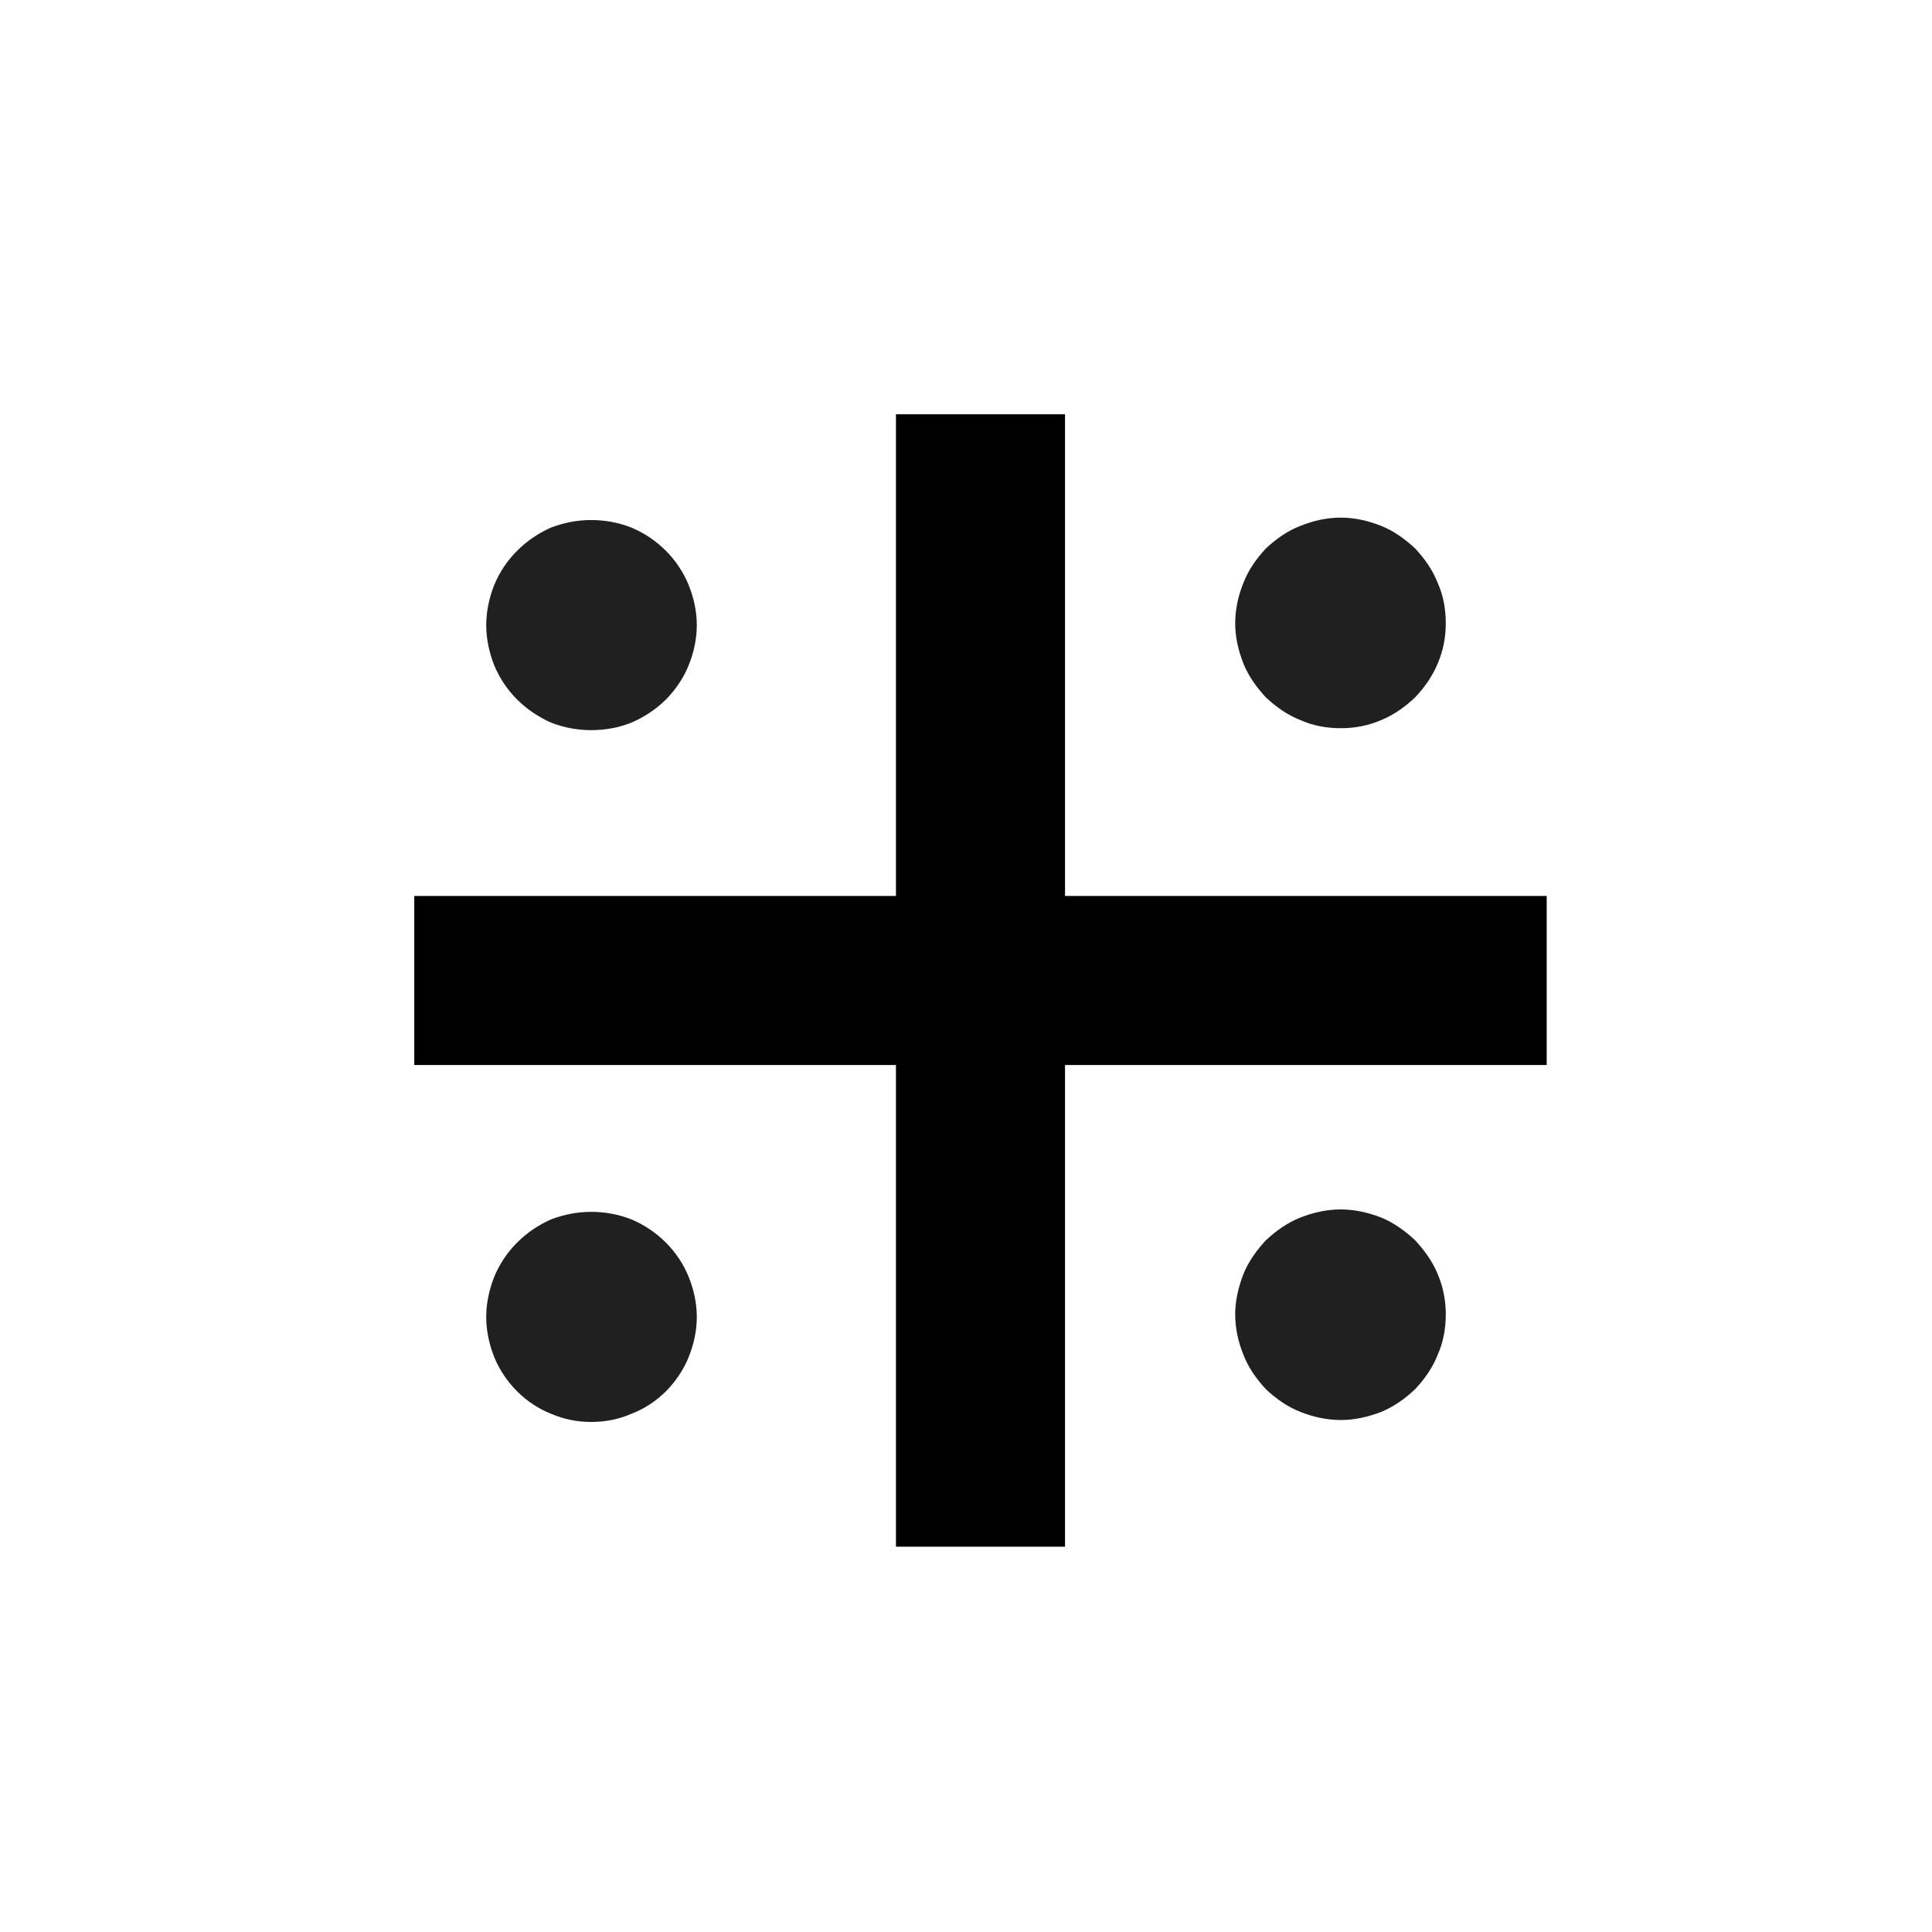 <?xml version="1.0" encoding="UTF-8"?>
<svg xmlns="http://www.w3.org/2000/svg" xmlns:xlink="http://www.w3.org/1999/xlink" width="12" height="12" viewBox="0 0 12 12" version="1.1">
<defs>
<filter id="alpha" filterUnits="objectBoundingBox" x="0%" y="0%" width="100%" height="100%">
  <feColorMatrix type="matrix" in="SourceGraphic" values="0 0 0 0 1 0 0 0 0 1 0 0 0 0 1 0 0 0 1 0"/>
</filter>
<mask id="mask0">
  <g filter="url(#alpha)">
<rect x="0" y="0" width="12" height="12" style="fill:rgb(0%,0%,0%);fill-opacity:0.873;stroke:none;"/>
  </g>
</mask>
<clipPath id="clip1">
  <rect x="0" y="0" width="12" height="12"/>
</clipPath>
<g id="surface5" clip-path="url(#clip1)">
<path style=" stroke:none;fill-rule:nonzero;fill:rgb(0%,0%,0%);fill-opacity:1;" d="M 4.328 8.18 C 4.328 8.094 4.309 8.008 4.277 7.93 C 4.246 7.852 4.195 7.777 4.137 7.719 C 4.074 7.656 4.004 7.609 3.922 7.574 C 3.844 7.543 3.758 7.527 3.672 7.527 C 3.586 7.527 3.504 7.543 3.422 7.574 C 3.344 7.609 3.273 7.656 3.211 7.719 C 3.152 7.777 3.102 7.852 3.07 7.93 C 3.039 8.008 3.02 8.094 3.02 8.18 C 3.02 8.266 3.039 8.352 3.07 8.43 C 3.102 8.508 3.152 8.582 3.211 8.641 C 3.273 8.703 3.344 8.75 3.422 8.781 C 3.504 8.816 3.586 8.832 3.672 8.832 C 3.758 8.832 3.844 8.816 3.922 8.781 C 4.004 8.75 4.074 8.703 4.137 8.641 C 4.195 8.582 4.246 8.508 4.277 8.43 C 4.309 8.352 4.328 8.266 4.328 8.18 Z M 4.328 8.18 "/>
</g>
<mask id="mask1">
  <g filter="url(#alpha)">
<rect x="0" y="0" width="12" height="12" style="fill:rgb(0%,0%,0%);fill-opacity:0.873;stroke:none;"/>
  </g>
</mask>
<clipPath id="clip2">
  <rect x="0" y="0" width="12" height="12"/>
</clipPath>
<g id="surface8" clip-path="url(#clip2)">
<path style=" stroke:none;fill-rule:nonzero;fill:rgb(0%,0%,0%);fill-opacity:1;" d="M 8.98 8.164 C 8.98 8.082 8.965 7.996 8.93 7.914 C 8.898 7.836 8.848 7.766 8.789 7.703 C 8.727 7.645 8.656 7.594 8.578 7.562 C 8.496 7.531 8.414 7.512 8.328 7.512 C 8.242 7.512 8.156 7.531 8.078 7.562 C 7.996 7.594 7.926 7.645 7.863 7.703 C 7.805 7.766 7.754 7.836 7.723 7.914 C 7.691 7.996 7.672 8.082 7.672 8.164 C 7.672 8.25 7.691 8.336 7.723 8.414 C 7.754 8.496 7.805 8.566 7.863 8.629 C 7.926 8.688 7.996 8.738 8.078 8.77 C 8.156 8.801 8.242 8.82 8.328 8.82 C 8.414 8.82 8.496 8.801 8.578 8.77 C 8.656 8.738 8.727 8.688 8.789 8.629 C 8.848 8.566 8.898 8.496 8.93 8.414 C 8.965 8.336 8.98 8.25 8.98 8.164 Z M 8.98 8.164 "/>
</g>
<mask id="mask2">
  <g filter="url(#alpha)">
<rect x="0" y="0" width="12" height="12" style="fill:rgb(0%,0%,0%);fill-opacity:0.873;stroke:none;"/>
  </g>
</mask>
<clipPath id="clip3">
  <rect x="0" y="0" width="12" height="12"/>
</clipPath>
<g id="surface11" clip-path="url(#clip3)">
<path style=" stroke:none;fill-rule:nonzero;fill:rgb(0%,0%,0%);fill-opacity:1;" d="M 4.328 3.883 C 4.328 3.797 4.309 3.711 4.277 3.633 C 4.246 3.555 4.195 3.48 4.137 3.422 C 4.074 3.359 4.004 3.312 3.922 3.277 C 3.844 3.246 3.758 3.23 3.672 3.23 C 3.586 3.23 3.504 3.246 3.422 3.277 C 3.344 3.312 3.273 3.359 3.211 3.422 C 3.152 3.48 3.102 3.555 3.07 3.633 C 3.039 3.711 3.02 3.797 3.02 3.883 C 3.02 3.969 3.039 4.055 3.07 4.133 C 3.102 4.211 3.152 4.285 3.211 4.344 C 3.273 4.406 3.344 4.453 3.422 4.488 C 3.504 4.52 3.586 4.535 3.672 4.535 C 3.758 4.535 3.844 4.52 3.922 4.488 C 4.004 4.453 4.074 4.406 4.137 4.344 C 4.195 4.285 4.246 4.211 4.277 4.133 C 4.309 4.055 4.328 3.969 4.328 3.883 Z M 4.328 3.883 "/>
</g>
<mask id="mask3">
  <g filter="url(#alpha)">
<rect x="0" y="0" width="12" height="12" style="fill:rgb(0%,0%,0%);fill-opacity:0.873;stroke:none;"/>
  </g>
</mask>
<clipPath id="clip4">
  <rect x="0" y="0" width="12" height="12"/>
</clipPath>
<g id="surface14" clip-path="url(#clip4)">
<path style=" stroke:none;fill-rule:nonzero;fill:rgb(0%,0%,0%);fill-opacity:1;" d="M 8.98 3.871 C 8.98 3.785 8.965 3.699 8.93 3.621 C 8.898 3.539 8.848 3.469 8.789 3.406 C 8.727 3.348 8.656 3.297 8.578 3.266 C 8.496 3.234 8.414 3.215 8.328 3.215 C 8.242 3.215 8.156 3.234 8.078 3.266 C 7.996 3.297 7.926 3.348 7.863 3.406 C 7.805 3.469 7.754 3.539 7.723 3.621 C 7.691 3.699 7.672 3.785 7.672 3.871 C 7.672 3.957 7.691 4.039 7.723 4.121 C 7.754 4.199 7.805 4.27 7.863 4.332 C 7.926 4.391 7.996 4.441 8.078 4.473 C 8.156 4.508 8.242 4.523 8.328 4.523 C 8.414 4.523 8.496 4.508 8.578 4.473 C 8.656 4.441 8.727 4.391 8.789 4.332 C 8.848 4.27 8.898 4.199 8.93 4.121 C 8.965 4.039 8.98 3.957 8.98 3.871 Z M 8.98 3.871 "/>
</g>
</defs>
<g id="surface1">
<path style="fill:none;stroke-width:50;stroke-linecap:butt;stroke-linejoin:miter;stroke:rgb(0%,0%,0%);stroke-opacity:1;stroke-miterlimit:4;" d="M 122.533 290 L 457.467 290 " transform="matrix(0.021,0,0,0.021,0,0)"/>
<path style="fill:none;stroke-width:50;stroke-linecap:butt;stroke-linejoin:miter;stroke:rgb(0%,0%,0%);stroke-opacity:1;stroke-miterlimit:4;" d="M 290 457.467 L 290 122.533 " transform="matrix(0.021,0,0,0.021,0,0)"/>
<use xlink:href="#surface5" mask="url(#mask0)"/>
<use xlink:href="#surface8" mask="url(#mask1)"/>
<use xlink:href="#surface11" mask="url(#mask2)"/>
<use xlink:href="#surface14" mask="url(#mask3)"/>
</g>
</svg>
